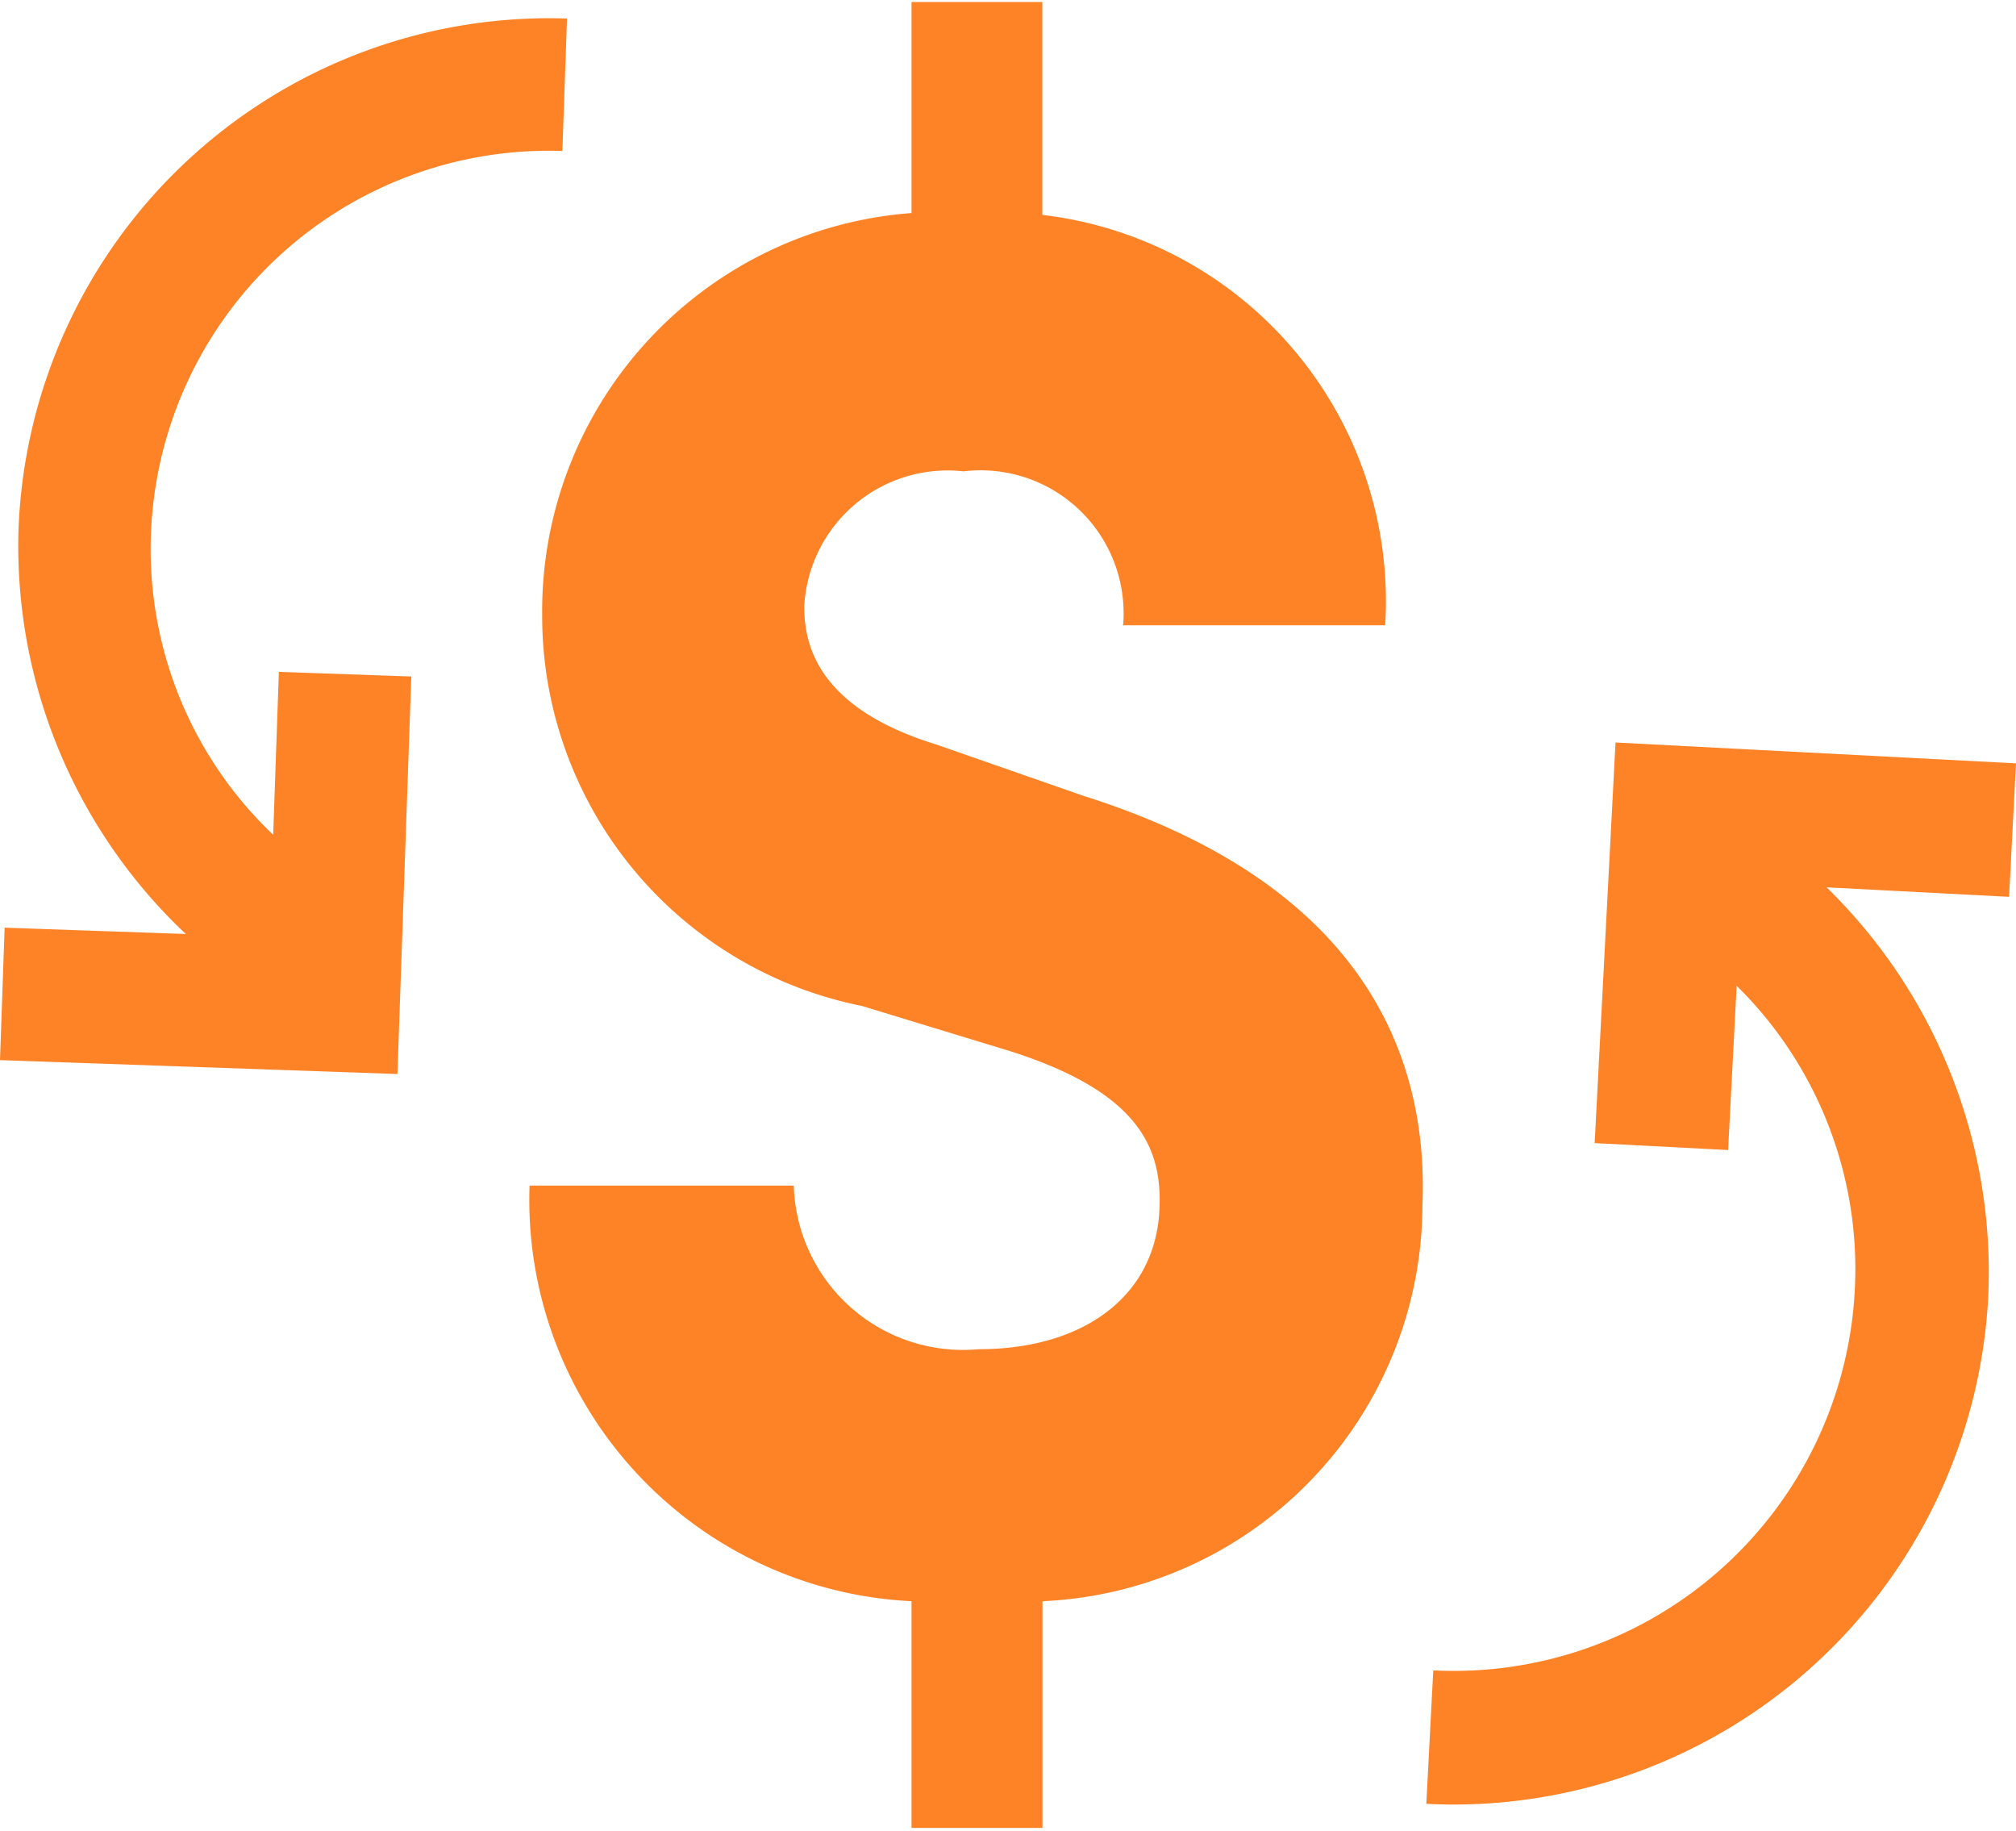 <svg xmlns="http://www.w3.org/2000/svg" width="13.1" height="11.896" viewBox="0 0 13.1 11.896">
  <g id="Group_1953" data-name="Group 1953" transform="translate(-162.593 -330.136)">
    <path id="Path_2236" data-name="Path 2236" d="M2.922-8.822v1.371a2.594,2.594,0,0,0-2.4,2.613A2.584,2.584,0,0,0,2.6-2.3l.967.295c.8.256.979.6.967,1-.012.576-.478.935-1.177.935a1.1,1.1,0,0,1-1.2-1.063H.44a2.611,2.611,0,0,0,2.482,2.7V3.04h.851V1.567A2.582,2.582,0,0,0,6.242-1c.035-.833-.256-2.05-2.2-2.664l-.955-.333c-.792-.243-.862-.666-.862-.9A.933.933,0,0,1,3.26-5.773a.929.929,0,0,1,1.037,1H6A2.527,2.527,0,0,0,3.772-7.439V-8.822Z" transform="translate(165.594 338.971)" fill="#fd8326"/>
    <path id="Path_2238" data-name="Path 2238" d="M3.474,0A3.491,3.491,0,0,0,.868,1.187V0H0V2.605H2.605V1.737H1.537A2.579,2.579,0,0,1,3.474.868,2.608,2.608,0,0,1,6.079,3.474h.868A3.478,3.478,0,0,0,3.474,0Z" transform="matrix(-0.052, 0.999, -0.999, -0.052, 175.693, 335.095)" fill="#fd8326"/>
    <path id="Path_2239" data-name="Path 2239" d="M3.446,0A3.463,3.463,0,0,0,.861,1.178V0H0V2.584H2.584V1.723H1.525A2.558,2.558,0,0,1,3.446.861,2.587,2.587,0,0,1,6.03,3.446h.861A3.45,3.45,0,0,0,3.446,0Z" transform="translate(162.593 337.023) rotate(-88)" fill="#fd8326"/>
  </g>
</svg>
